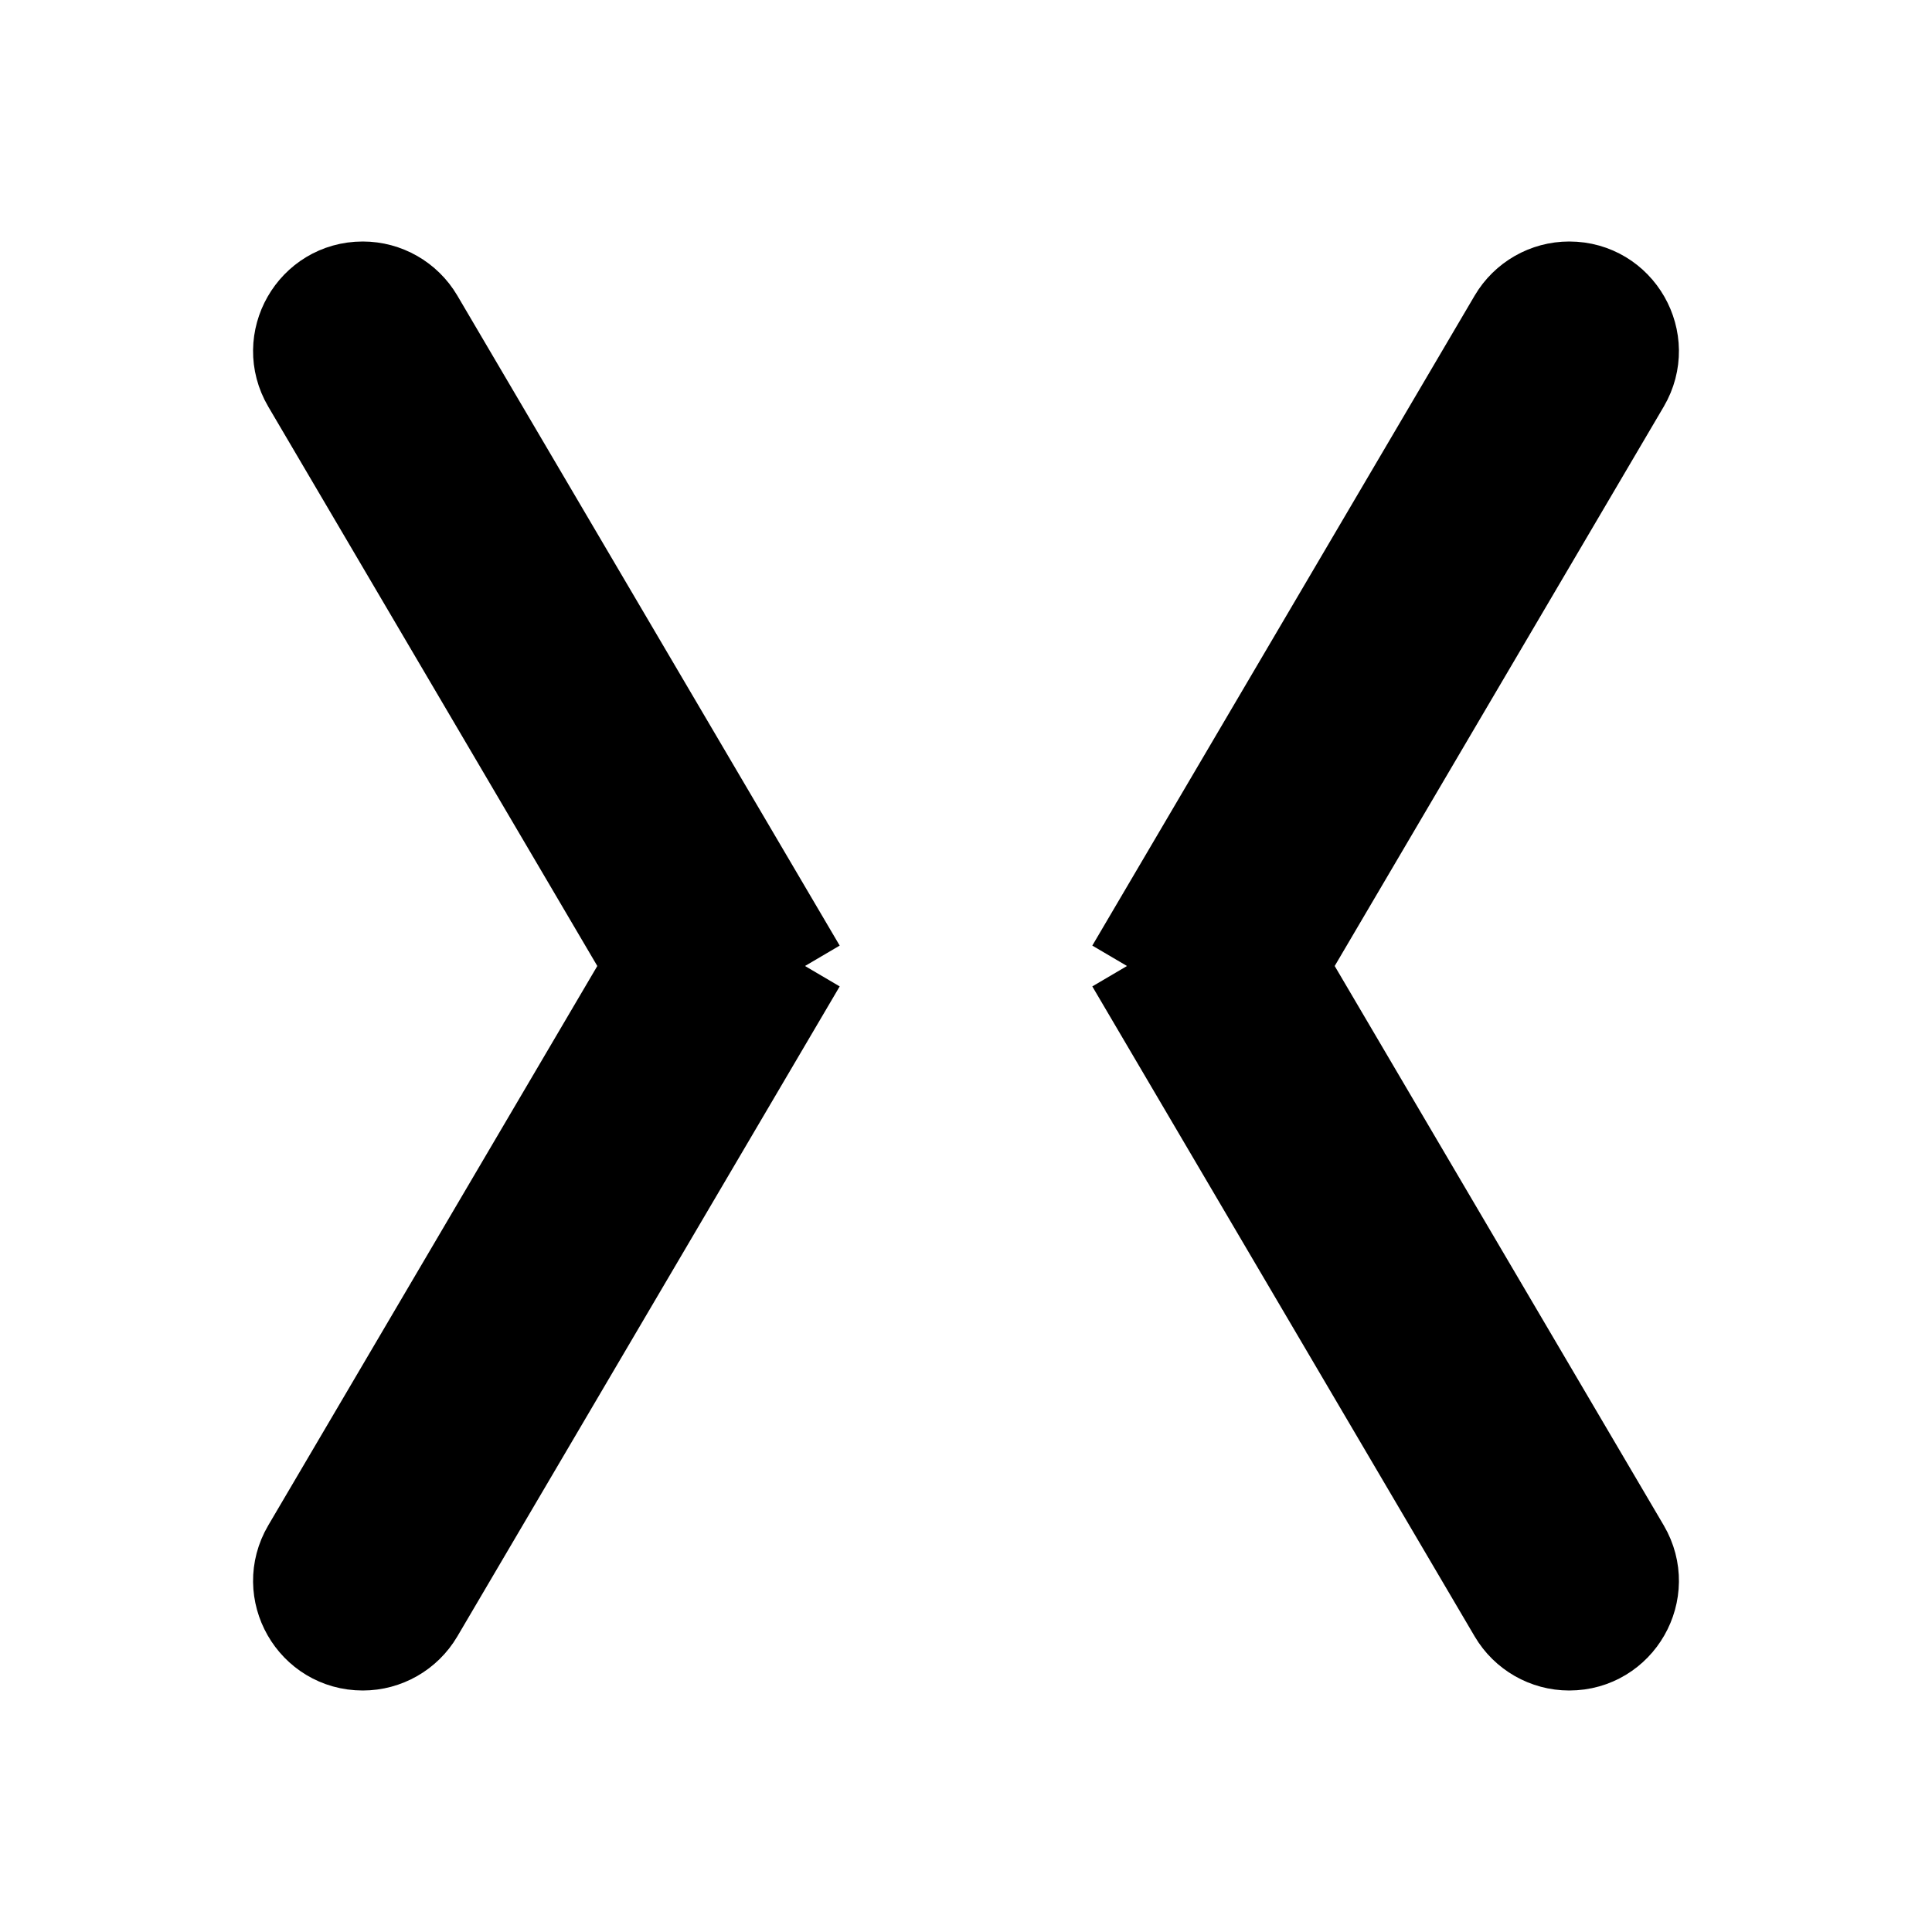 <svg width="100%" height="100%" viewBox="0 0 24 24" fill="currentColor" xmlns="http://www.w3.org/2000/svg">
<path d="M5.25 3.925L10 12L5.25 20.075C5.095 20.338 4.812 20.5 4.507 20.5C3.84 20.5 3.426 19.776 3.764 19.201L8 12L3.764 4.799C3.426 4.224 3.84 3.5 4.507 3.5C4.812 3.5 5.095 3.662 5.25 3.925Z" fill="current"/>
<path d="M10 12L5.25 3.925C5.095 3.662 4.812 3.5 4.507 3.5V3.5C3.84 3.5 3.426 4.224 3.764 4.799L8 12M10 12H8M10 12L5.25 20.075C5.095 20.338 4.812 20.5 4.507 20.5V20.5C3.84 20.5 3.426 19.776 3.764 19.201L8 12" stroke="current"/>
<path d="M18.75 3.925L14 12L18.75 20.075C18.905 20.338 19.188 20.5 19.493 20.5C20.16 20.5 20.574 19.776 20.236 19.201L16 12L20.236 4.799C20.574 4.224 20.16 3.5 19.493 3.5C19.188 3.5 18.905 3.662 18.75 3.925Z" fill="current"/>
<path d="M14 12L18.75 3.925C18.905 3.662 19.188 3.5 19.493 3.5V3.5C20.16 3.5 20.574 4.224 20.236 4.799L16 12M14 12H16M14 12L18.75 20.075C18.905 20.338 19.188 20.5 19.493 20.5V20.5C20.16 20.5 20.574 19.776 20.236 19.201L16 12" stroke="current"/>
</svg>
